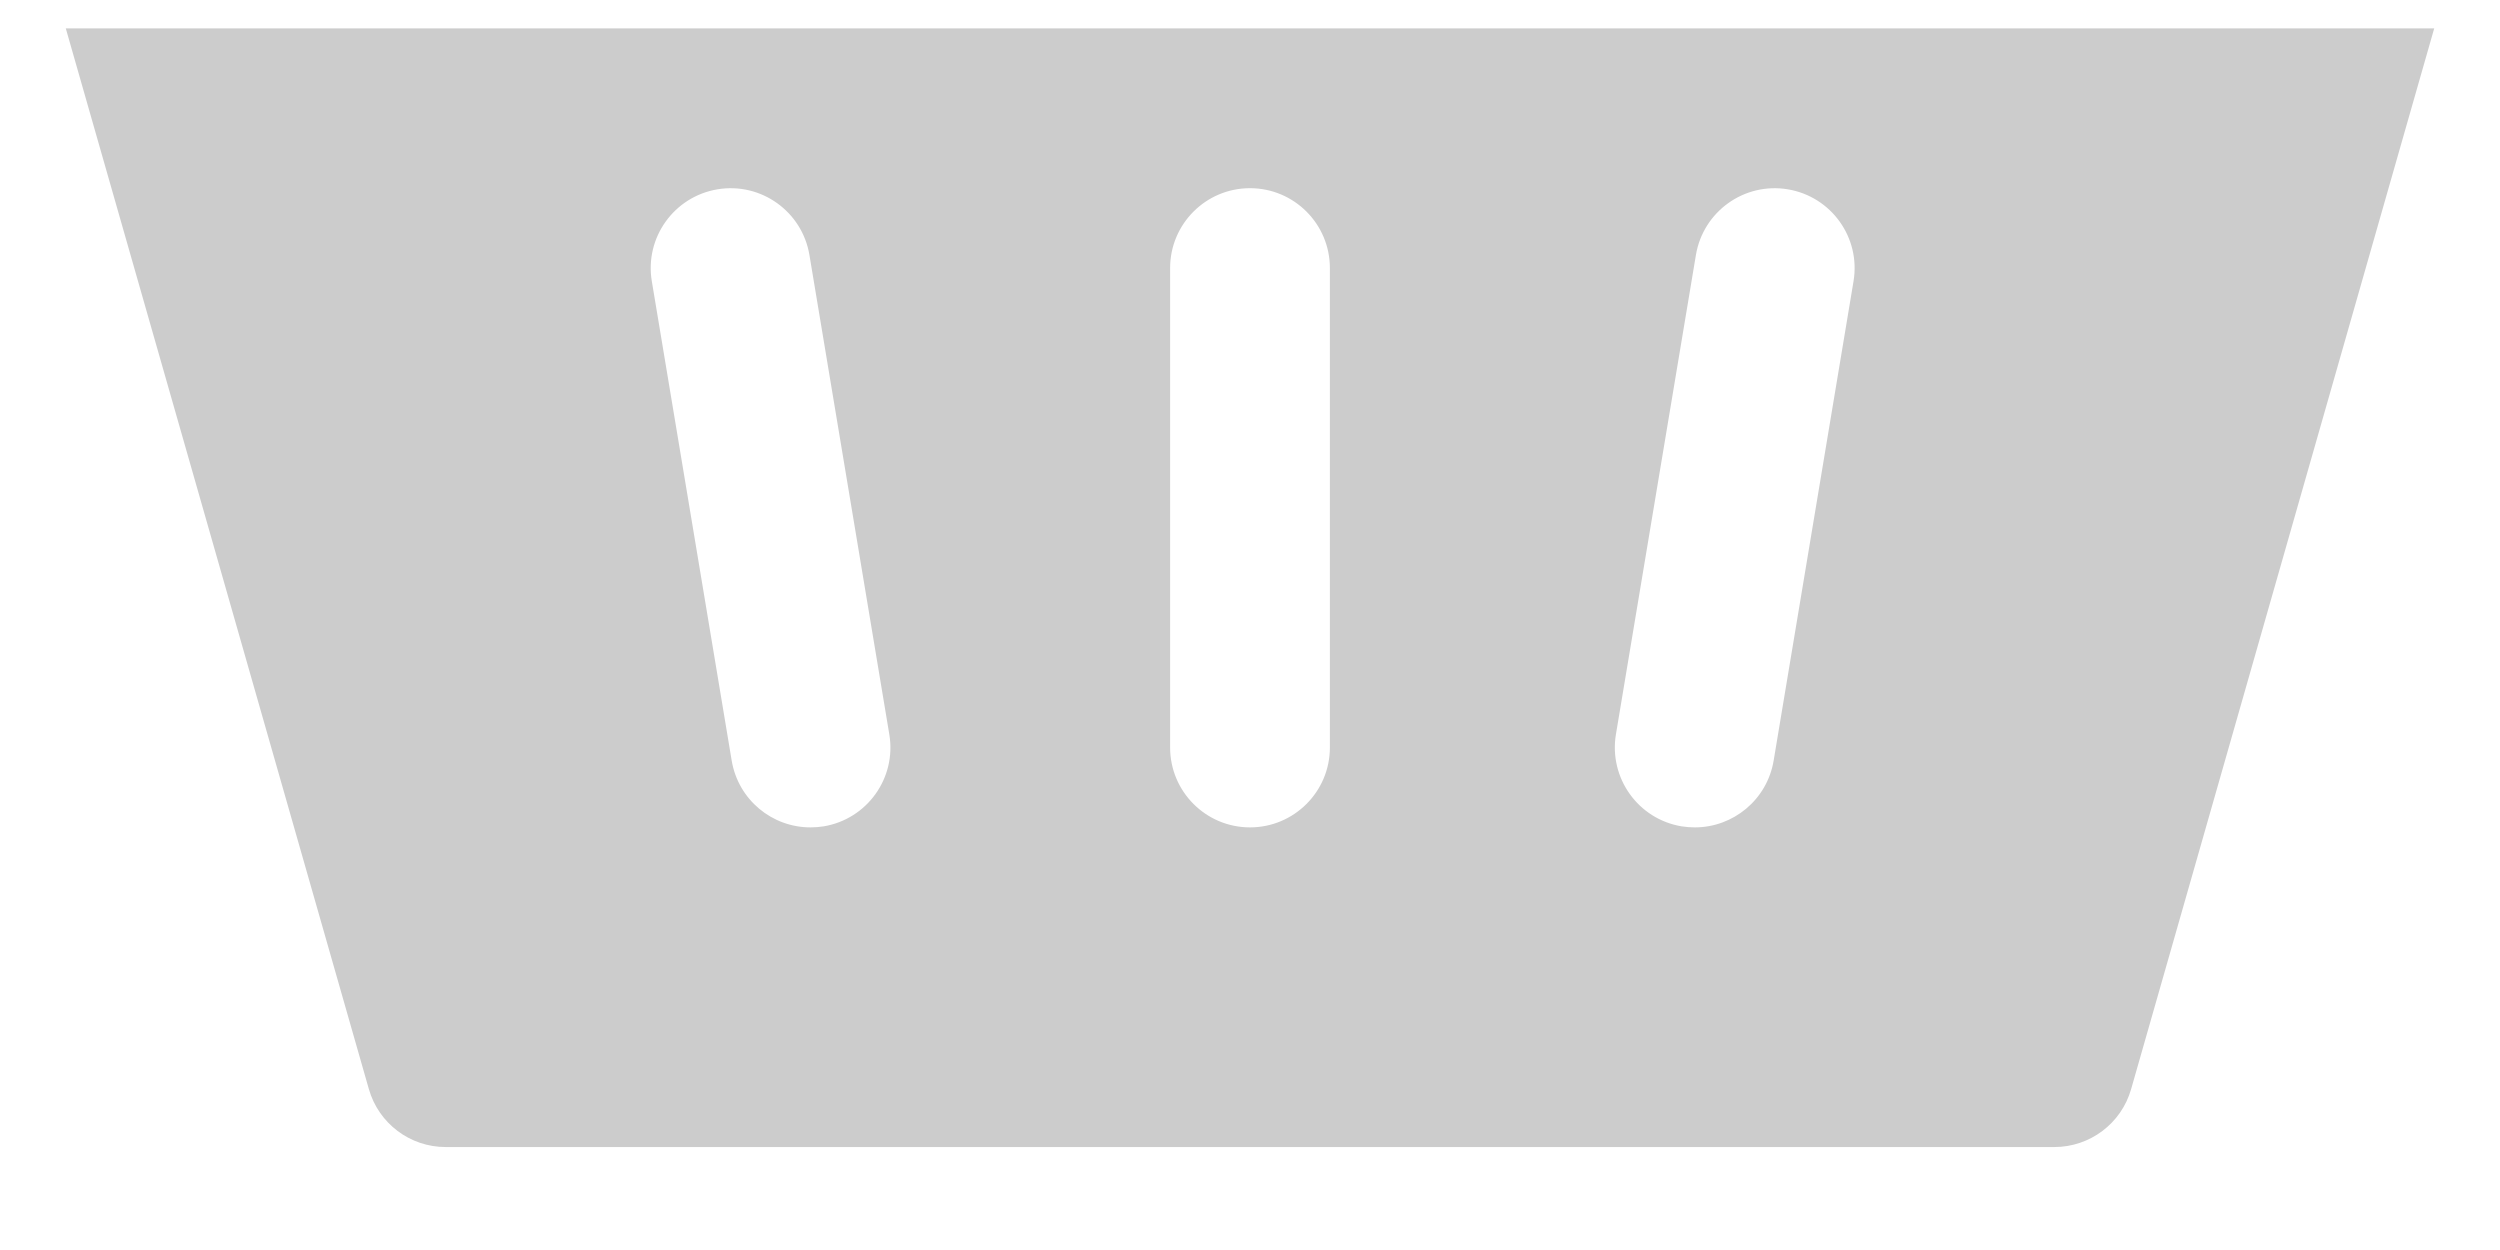 <svg width="22" height="11" viewBox="0 0 22 11" fill="none" xmlns="http://www.w3.org/2000/svg">
<path d="M3.246 9.584C3.332 9.886 3.608 10.094 3.922 10.094H18.078C18.392 10.094 18.668 9.886 18.754 9.584L21.421 0.25H0.579L3.246 9.584ZM14.22 6.463L14.924 2.244C14.988 1.861 15.35 1.602 15.733 1.666C16.116 1.73 16.375 2.092 16.311 2.475L15.608 6.694C15.55 7.038 15.252 7.281 14.915 7.281C14.877 7.281 14.838 7.278 14.799 7.272C14.415 7.208 14.157 6.846 14.22 6.463ZM10.297 2.359C10.297 1.971 10.612 1.656 11 1.656C11.388 1.656 11.703 1.971 11.703 2.359V6.578C11.703 6.966 11.388 7.281 11 7.281C10.612 7.281 10.297 6.966 10.297 6.578V2.359ZM6.314 1.666C6.697 1.602 7.059 1.861 7.123 2.244L7.826 6.463C7.89 6.846 7.631 7.208 7.248 7.272C7.209 7.278 7.17 7.281 7.132 7.281C6.794 7.281 6.497 7.038 6.439 6.694L5.736 2.475C5.672 2.092 5.931 1.73 6.314 1.666Z" fill="#CCCCCC"/>
</svg>
